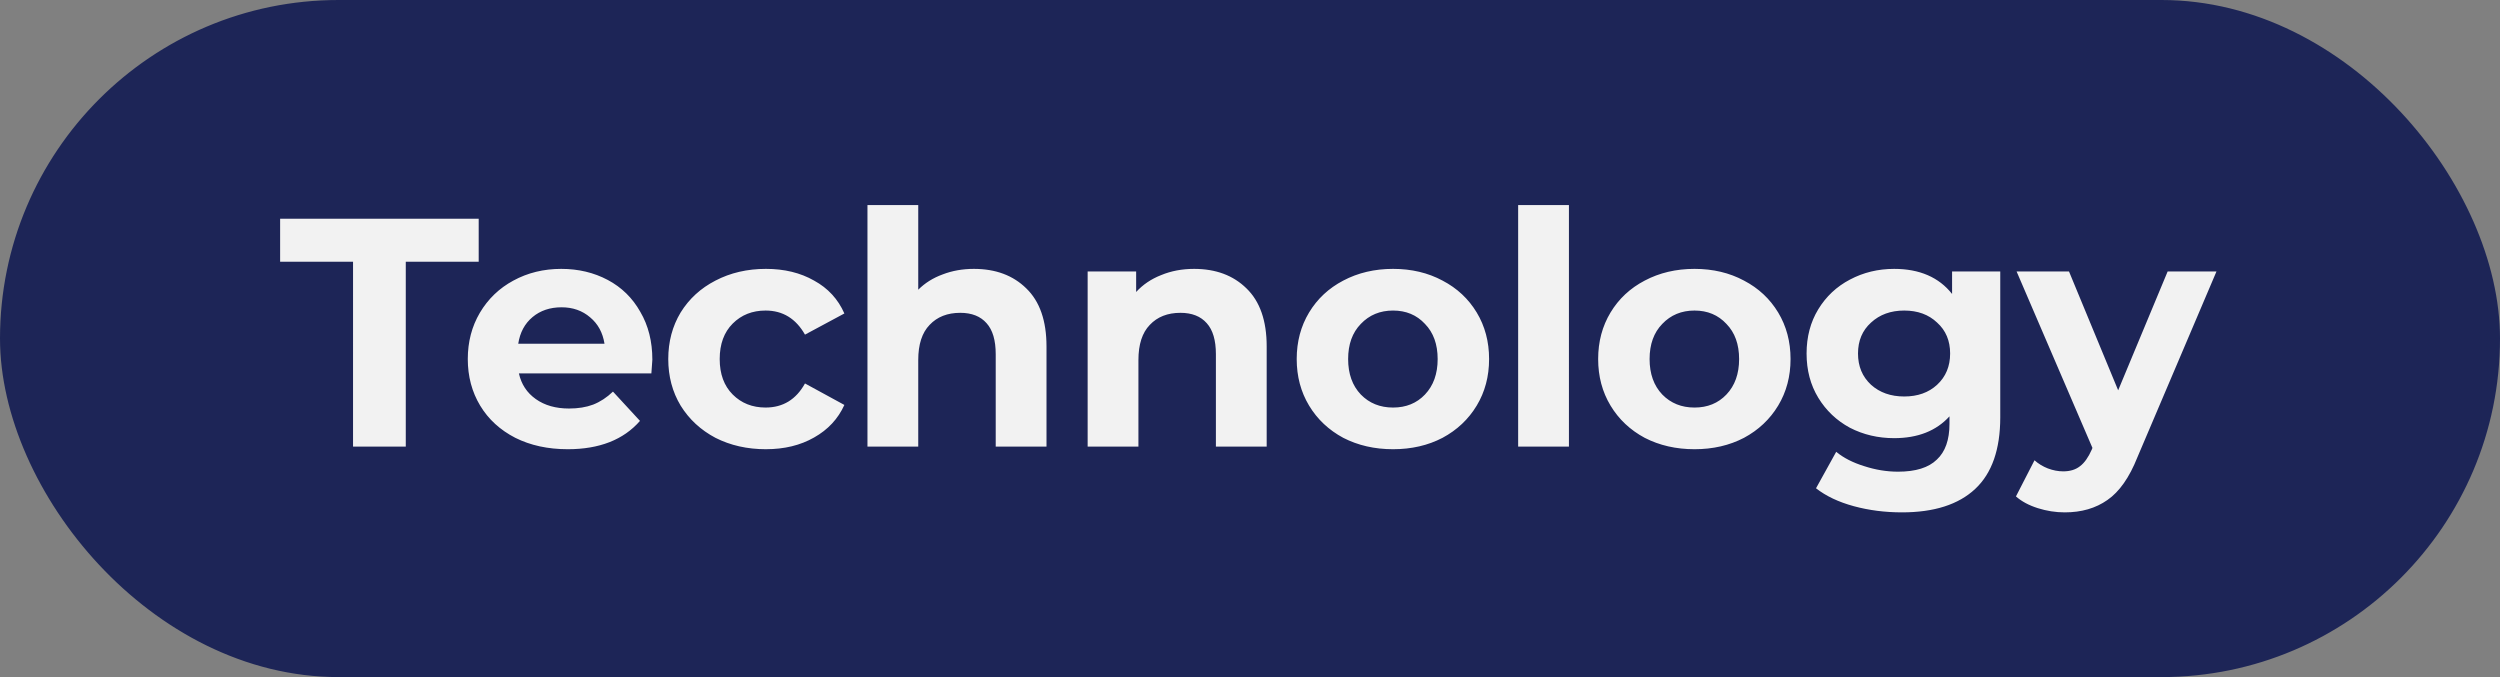 <svg width="192" height="52" viewBox="0 0 192 52" fill="none" xmlns="http://www.w3.org/2000/svg"><rect x="0" y="0" width="192" height="52" fill="#808080" stroke="none"/><rect x=".5" y=".5" width="191" height="51" rx="25.5" fill="#1D2557" stroke="#1D2557"/><path d="M27.114 20.1h-5.6v-3.3h15.25v3.3h-5.6v14.2h-4.05V20.1zm22.987 7.525c0 .05-.025.4-.075 1.05H39.851c.183.833.617 1.492 1.3 1.975.683.483 1.533.725 2.55.725.7 0 1.317-.1 1.85-.3.55-.217 1.058-.55 1.525-1l2.075 2.25c-1.267 1.45-3.117 2.175-5.55 2.175-1.517 0-2.858-.292-4.025-.875-1.167-.6-2.067-1.425-2.7-2.475-.633-1.05-.95-2.242-.95-3.575 0-1.317.308-2.5.925-3.55.633-1.067 1.492-1.892 2.575-2.475 1.1-.6 2.325-.9 3.675-.9 1.317 0 2.508.283 3.575.85 1.067.567 1.9 1.383 2.5 2.45.617 1.05.925 2.275.925 3.675zM43.126 23.6c-.883 0-1.625.25-2.225.75-.6.5-.967 1.183-1.1 2.05h6.625c-.133-.85-.5-1.525-1.1-2.025-.6-.517-1.333-.775-2.2-.775zm15.697 10.9c-1.433 0-2.725-.292-3.875-.875-1.133-.6-2.025-1.425-2.675-2.475-.633-1.05-.95-2.242-.95-3.575 0-1.333.317-2.525.95-3.575.65-1.05 1.542-1.867 2.675-2.45 1.15-.6 2.442-.9 3.875-.9 1.417 0 2.65.3 3.7.9 1.067.583 1.842 1.425 2.325 2.525l-3.025 1.625c-.7-1.233-1.708-1.85-3.025-1.85-1.017 0-1.858.333-2.525 1-.667.667-1 1.575-1 2.725 0 1.15.333 2.058 1 2.725.667.667 1.508 1 2.525 1 1.333 0 2.342-.617 3.025-1.85l3.025 1.65c-.483 1.067-1.258 1.9-2.325 2.5-1.05.6-2.283.9-3.7.9zm15.973-13.85c1.667 0 3.008.5 4.025 1.5 1.033 1 1.55 2.483 1.55 4.45v7.7h-3.9v-7.1c0-1.067-.233-1.858-.7-2.375-.467-.533-1.142-.8-2.025-.8-.983 0-1.767.308-2.35.925-.583.6-.875 1.5-.875 2.7v6.65h-3.9V15.75h3.9v6.5c.517-.517 1.142-.908 1.875-1.175.733-.283 1.533-.425 2.4-.425zm16.91 0c1.667 0 3.008.5 4.025 1.5 1.033 1 1.55 2.483 1.55 4.45v7.7h-3.9v-7.1c0-1.067-.233-1.858-.7-2.375-.467-.533-1.142-.8-2.025-.8-.983 0-1.767.308-2.35.925-.583.6-.875 1.5-.875 2.7v6.65h-3.9V20.85h3.725v1.575c.517-.567 1.158-1 1.925-1.3.767-.317 1.608-.475 2.525-.475zM106.987 34.5c-1.416 0-2.691-.292-3.825-.875-1.116-.6-1.991-1.425-2.625-2.475-.633-1.05-.95-2.242-.95-3.575 0-1.333.317-2.525.95-3.575.634-1.05 1.509-1.867 2.625-2.45 1.134-.6 2.409-.9 3.825-.9 1.417 0 2.684.3 3.8.9 1.117.583 1.992 1.4 2.625 2.45.634 1.05.95 2.242.95 3.575 0 1.333-.316 2.525-.95 3.575-.633 1.05-1.508 1.875-2.625 2.475-1.116.583-2.383.875-3.8.875zm0-3.2c1 0 1.817-.333 2.45-1 .65-.683.975-1.592.975-2.725 0-1.133-.325-2.033-.975-2.7-.633-.683-1.45-1.025-2.45-1.025-1 0-1.825.342-2.475 1.025-.65.667-.975 1.567-.975 2.7 0 1.133.325 2.042.975 2.725.65.667 1.475 1 2.475 1zm9.607-15.55h3.9V34.3h-3.9V15.75zm13.545 18.75c-1.417 0-2.692-.292-3.825-.875-1.117-.6-1.992-1.425-2.625-2.475-.634-1.05-.95-2.242-.95-3.575 0-1.333.316-2.525.95-3.575.633-1.05 1.508-1.867 2.625-2.45 1.133-.6 2.408-.9 3.825-.9 1.416 0 2.683.3 3.8.9 1.116.583 1.991 1.4 2.625 2.45.633 1.05.95 2.242.95 3.575 0 1.333-.317 2.525-.95 3.575-.634 1.05-1.509 1.875-2.625 2.475-1.117.583-2.384.875-3.8.875zm0-3.2c1 0 1.816-.333 2.45-1 .65-.683.975-1.592.975-2.725 0-1.133-.325-2.033-.975-2.7-.634-.683-1.45-1.025-2.45-1.025-1 0-1.825.342-2.475 1.025-.65.667-.975 1.567-.975 2.7 0 1.133.325 2.042.975 2.725.65.667 1.475 1 2.475 1zm23.481-10.45v11.2c0 2.467-.641 4.3-1.925 5.5-1.283 1.2-3.158 1.8-5.625 1.8-1.3 0-2.533-.158-3.7-.475-1.166-.317-2.133-.775-2.9-1.375l1.55-2.8c.567.467 1.284.833 2.15 1.1.867.283 1.734.425 2.6.425 1.35 0 2.342-.308 2.975-.925.65-.6.975-1.517.975-2.75v-.575c-1.016 1.117-2.433 1.675-4.25 1.675-1.233 0-2.366-.267-3.4-.8-1.016-.55-1.825-1.317-2.425-2.3-.6-.983-.9-2.117-.9-3.4s.3-2.417.9-3.4c.6-.983 1.409-1.742 2.425-2.275 1.034-.55 2.167-.825 3.4-.825 1.95 0 3.434.642 4.45 1.925V20.85h3.7zm-7.375 9.6c1.034 0 1.875-.3 2.525-.9.667-.617 1-1.417 1-2.4 0-.983-.333-1.775-1-2.375-.65-.617-1.491-.925-2.525-.925-1.033 0-1.883.308-2.55.925-.666.6-1 1.392-1 2.375 0 .983.334 1.783 1 2.4.667.6 1.517.9 2.55.9zm23.98-9.6l-6.075 14.275c-.616 1.55-1.383 2.642-2.3 3.275-.9.633-1.991.95-3.275.95-.7 0-1.391-.108-2.075-.325-.683-.217-1.241-.517-1.675-.9l1.425-2.775c.3.267.642.475 1.025.625.4.15.792.225 1.175.225.534 0 .967-.133 1.3-.4.334-.25.634-.675.9-1.275l.05-.125-5.825-13.55h4.025l3.775 9.125 3.8-9.125h3.75z" fill="#F2F2F2"/></svg>